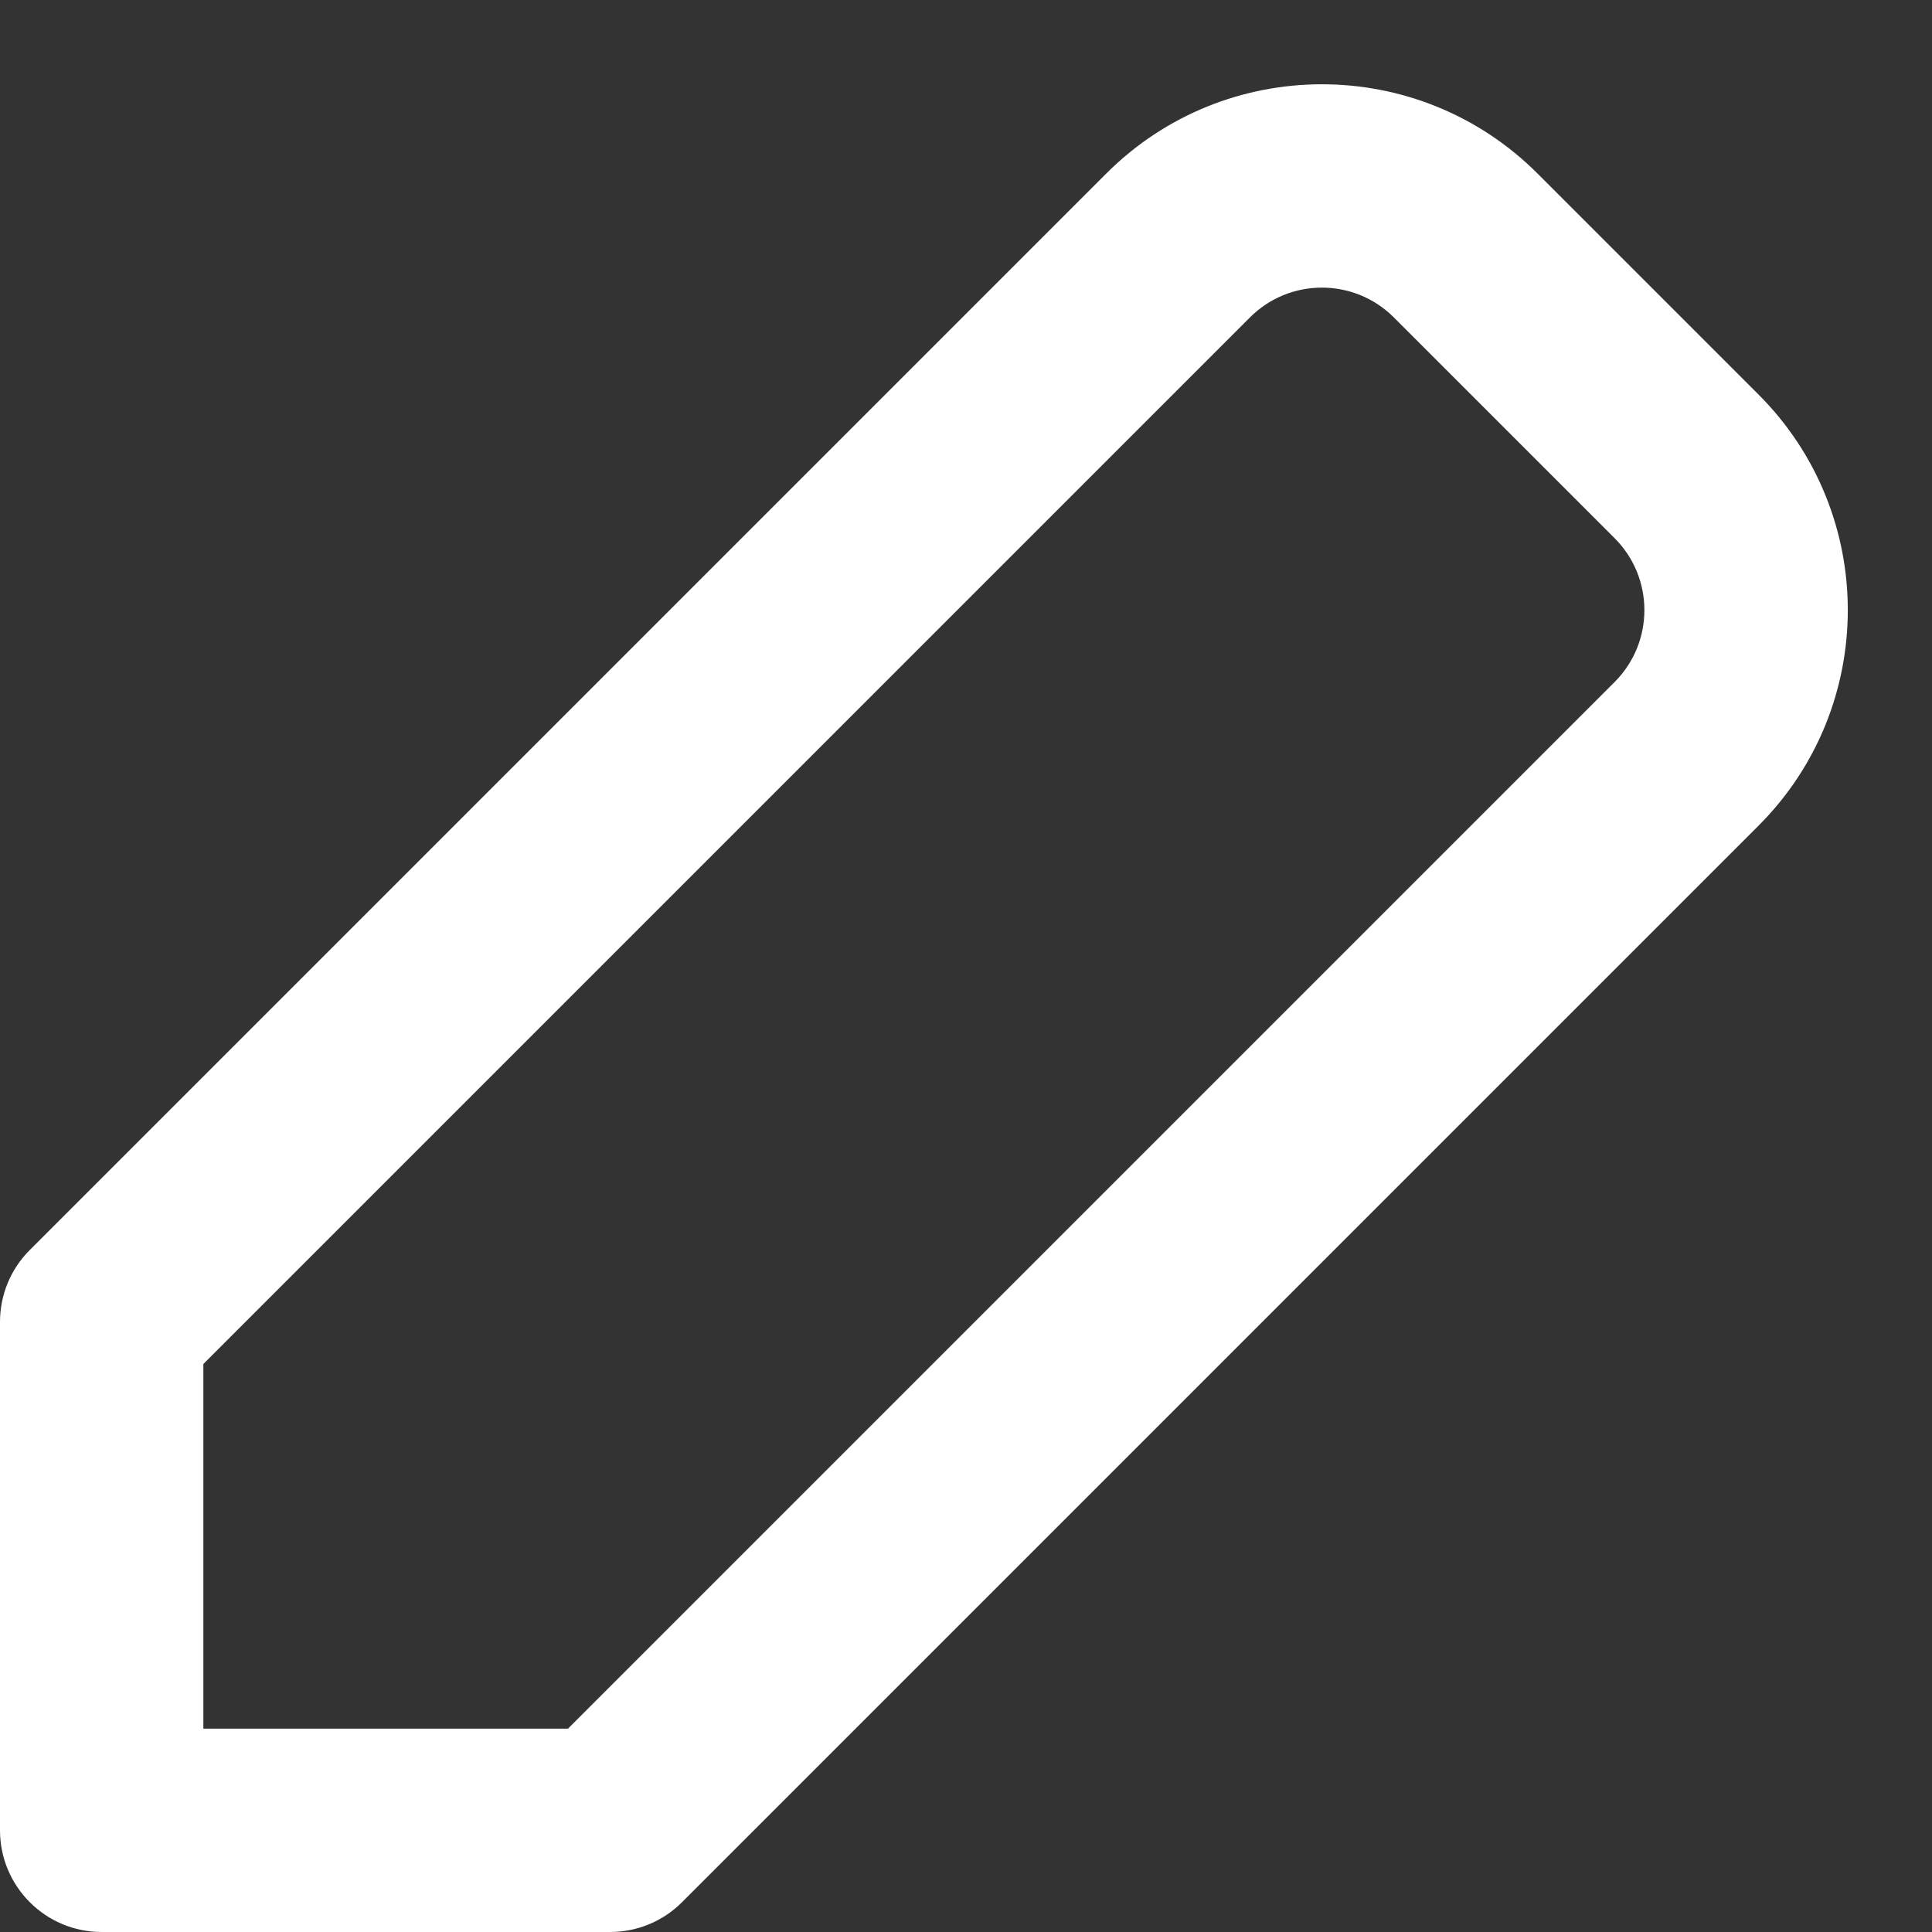 <svg width="19" height="19" viewBox="0 0 19 19" fill="none" xmlns="http://www.w3.org/2000/svg">
<rect x="0" y="0" width="19" height="19" fill="#333333" stroke="none"/>
<path fill-rule="evenodd" clip-rule="evenodd" d="M10.879 1.707C12.05 0.536 13.95 0.536 15.121 1.707L17.293 3.879C18.465 5.05 18.465 6.95 17.293 8.121L6.707 18.707C6.52 18.895 6.265 19 6 19H1C0.448 19 0 18.552 0 18V13C0 12.735 0.105 12.48 0.293 12.293L10.879 1.707ZM13.707 3.121C13.317 2.731 12.683 2.731 12.293 3.121L11.586 2.414L12.293 3.121L2 13.414V17H5.586L15.879 6.707C16.269 6.317 16.269 5.683 15.879 5.293L13.707 3.121L14.414 2.414L13.707 3.121Z" fill="white"/>
</svg>
